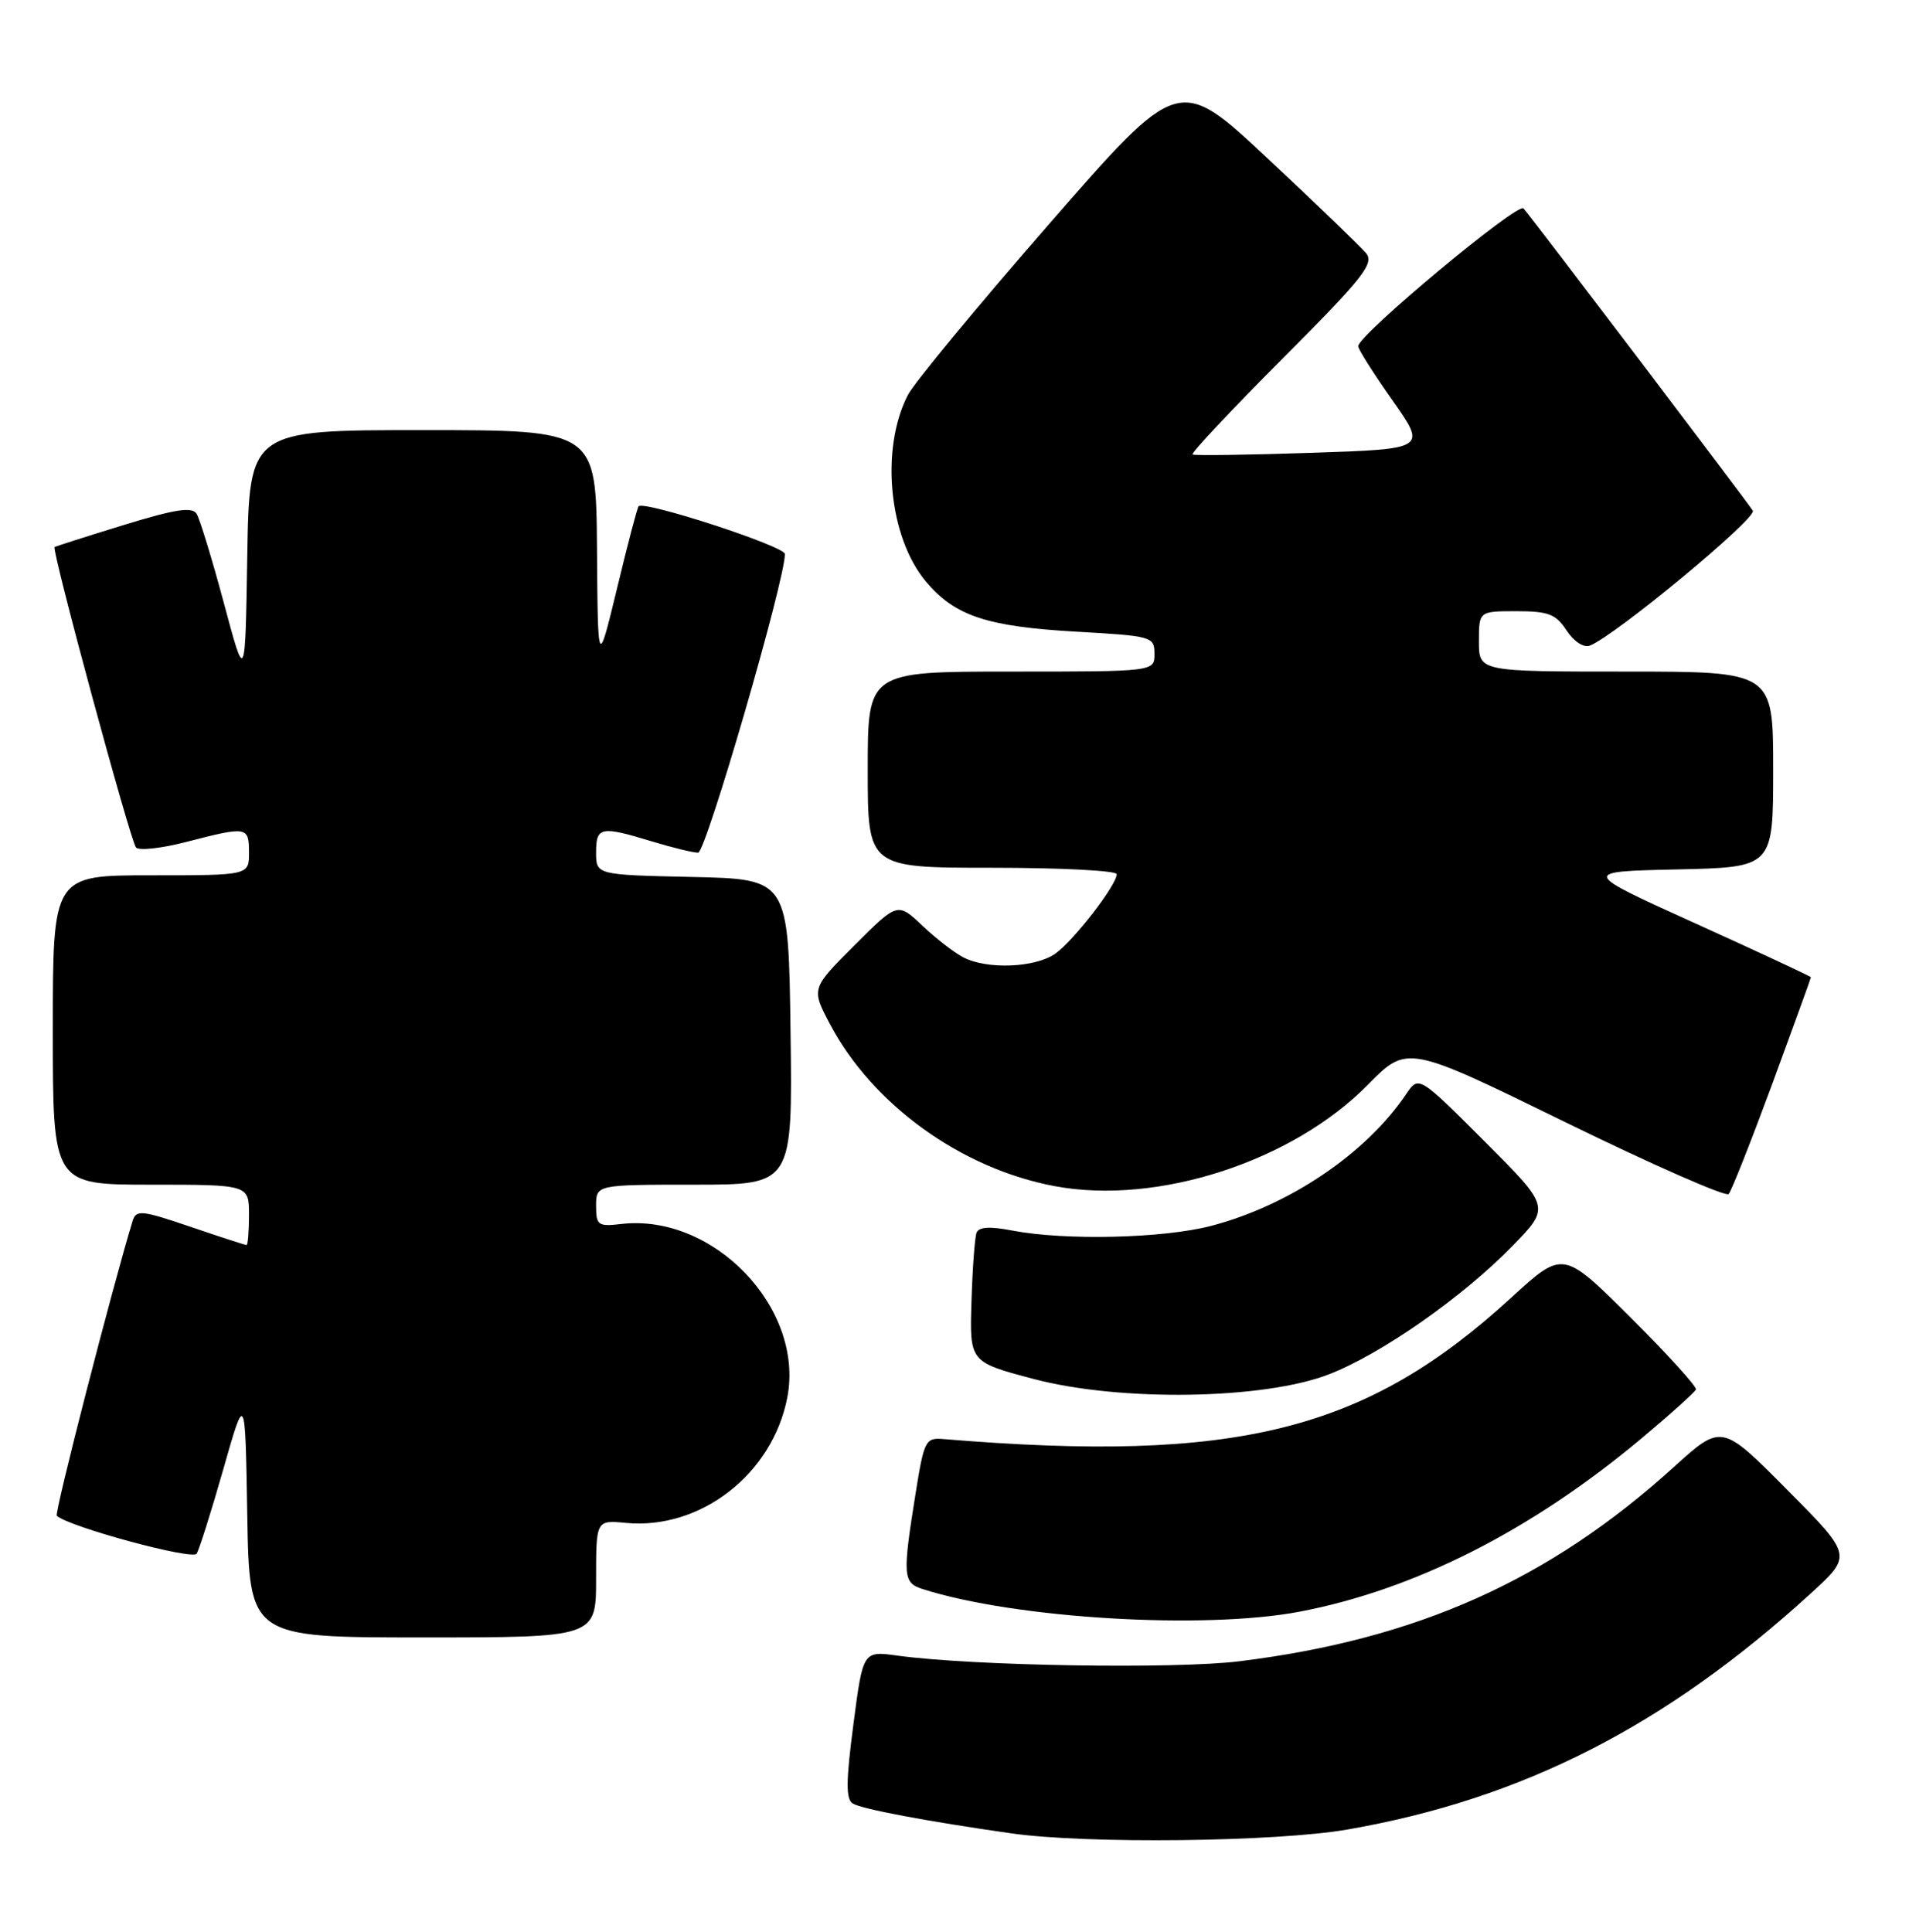 <?xml version="1.0" encoding="UTF-8" standalone="no"?>
<!DOCTYPE svg PUBLIC "-//W3C//DTD SVG 1.1//EN" "http://www.w3.org/Graphics/SVG/1.1/DTD/svg11.dtd" >
<svg xmlns="http://www.w3.org/2000/svg" xmlns:xlink="http://www.w3.org/1999/xlink" version="1.1" viewBox="0 0 253 256">
 <g >
 <path fill="currentColor"
d=" M 178.61 242.45 C 201.77 238.41 220.72 228.75 240.00 211.15 C 245.50 206.13 245.50 206.13 236.83 197.41 C 228.17 188.68 228.17 188.68 221.83 194.42 C 205.31 209.40 187.82 217.23 164.33 220.15 C 155.79 221.22 128.93 220.78 118.94 219.41 C 114.37 218.78 114.37 218.78 113.10 228.53 C 112.11 236.09 112.09 238.44 113.02 239.01 C 114.19 239.74 122.91 241.38 134.00 242.96 C 143.96 244.39 169.17 244.10 178.61 242.45 Z  M 79.00 209.22 C 79.00 201.45 79.00 201.45 82.94 201.82 C 92.85 202.77 102.41 195.33 104.35 185.16 C 106.60 173.34 94.54 160.78 82.32 162.21 C 79.26 162.57 79.00 162.38 79.00 159.80 C 79.00 157.00 79.00 157.00 92.02 157.00 C 105.04 157.00 105.04 157.00 104.77 136.75 C 104.50 116.50 104.50 116.50 91.75 116.22 C 79.00 115.94 79.00 115.94 79.00 112.97 C 79.00 109.56 79.60 109.44 86.41 111.51 C 89.11 112.33 91.86 113.00 92.52 113.00 C 93.55 113.00 104.09 76.72 104.02 73.42 C 104.00 72.38 85.30 66.29 84.63 67.10 C 84.45 67.32 83.16 72.22 81.77 78.00 C 79.23 88.50 79.23 88.50 79.12 72.75 C 79.00 57.00 79.00 57.00 56.02 57.00 C 33.05 57.00 33.05 57.00 32.77 73.75 C 32.50 90.50 32.50 90.50 29.67 79.92 C 28.11 74.11 26.48 68.78 26.06 68.10 C 25.46 67.13 23.26 67.47 16.39 69.58 C 11.50 71.08 7.38 72.40 7.24 72.50 C 6.80 72.82 17.27 111.43 18.02 112.31 C 18.41 112.76 21.44 112.42 24.76 111.56 C 32.77 109.49 33.00 109.53 33.00 113.00 C 33.00 116.00 33.00 116.00 20.00 116.00 C 7.00 116.00 7.00 116.00 7.00 136.50 C 7.00 157.00 7.00 157.00 20.00 157.00 C 33.00 157.00 33.00 157.00 33.00 161.00 C 33.00 163.20 32.85 165.00 32.68 165.00 C 32.50 165.00 29.14 163.91 25.22 162.57 C 18.74 160.37 18.04 160.30 17.57 161.82 C 14.86 170.69 7.19 200.52 7.53 200.87 C 8.96 202.29 25.51 206.79 26.06 205.90 C 26.41 205.34 28.00 200.30 29.60 194.69 C 32.50 184.50 32.50 184.50 32.77 200.75 C 33.05 217.00 33.05 217.00 56.02 217.00 C 79.00 217.00 79.00 217.00 79.00 209.22 Z  M 172.27 213.58 C 187.47 210.67 202.90 202.86 217.42 190.73 C 221.31 187.48 224.61 184.51 224.76 184.14 C 224.90 183.77 220.99 179.47 216.08 174.58 C 207.15 165.69 207.15 165.69 200.32 171.94 C 180.98 189.68 163.91 193.93 125.01 190.71 C 122.66 190.51 122.46 190.90 121.33 198.00 C 119.60 208.81 119.67 209.76 122.25 210.58 C 134.52 214.51 159.58 216.00 172.27 213.58 Z  M 176.13 182.13 C 183.08 179.43 193.86 171.89 200.48 165.09 C 205.46 159.97 205.46 159.97 196.74 151.25 C 188.02 142.53 188.02 142.53 186.34 145.02 C 181.02 152.90 170.83 159.77 160.47 162.47 C 154.11 164.12 141.14 164.42 134.17 163.08 C 131.18 162.50 129.71 162.59 129.42 163.37 C 129.19 163.99 128.88 168.10 128.75 172.50 C 128.50 180.50 128.50 180.50 137.00 182.75 C 148.48 185.78 167.49 185.48 176.13 182.13 Z  M 234.89 143.61 C 237.70 135.97 240.00 129.63 240.00 129.51 C 240.00 129.40 233.14 126.20 224.75 122.40 C 209.50 115.50 209.50 115.50 222.25 115.22 C 235.00 114.94 235.00 114.94 235.00 101.97 C 235.00 89.00 235.00 89.00 215.50 89.00 C 196.00 89.00 196.00 89.00 196.00 85.00 C 196.00 81.00 196.00 81.00 200.98 81.00 C 205.21 81.00 206.20 81.38 207.62 83.55 C 208.59 85.02 209.89 85.87 210.70 85.56 C 214.01 84.29 232.90 68.65 232.30 67.68 C 231.56 66.48 203.12 28.99 201.91 27.62 C 201.16 26.77 180.00 44.40 180.00 45.88 C 180.00 46.28 182.04 49.51 184.54 53.05 C 189.08 59.50 189.08 59.50 173.79 60.01 C 165.38 60.29 158.30 60.39 158.05 60.23 C 157.80 60.07 163.17 54.35 169.97 47.53 C 180.67 36.81 182.17 34.91 181.04 33.55 C 180.33 32.69 174.45 27.03 167.98 20.98 C 156.22 9.98 156.22 9.98 139.02 29.71 C 129.56 40.56 121.15 50.74 120.33 52.33 C 116.64 59.46 117.78 71.21 122.73 77.09 C 126.55 81.63 130.81 83.04 142.62 83.71 C 152.68 84.28 153.00 84.37 153.00 86.65 C 153.00 89.00 153.00 89.00 134.00 89.00 C 115.00 89.00 115.00 89.00 115.00 102.00 C 115.00 115.00 115.00 115.00 131.50 115.00 C 140.57 115.00 148.00 115.38 148.00 115.85 C 148.00 117.29 142.27 124.69 139.85 126.39 C 137.19 128.25 130.85 128.51 127.68 126.88 C 126.48 126.26 124.03 124.37 122.23 122.66 C 118.96 119.57 118.96 119.57 113.23 125.29 C 107.51 131.01 107.51 131.01 110.00 135.73 C 115.66 146.42 127.43 154.90 139.82 157.20 C 153.39 159.73 171.25 153.94 181.27 143.77 C 186.50 138.46 186.50 138.46 207.46 148.72 C 218.99 154.36 228.73 158.64 229.10 158.24 C 229.47 157.83 232.07 151.25 234.89 143.61 Z "/>
</g>
</svg>